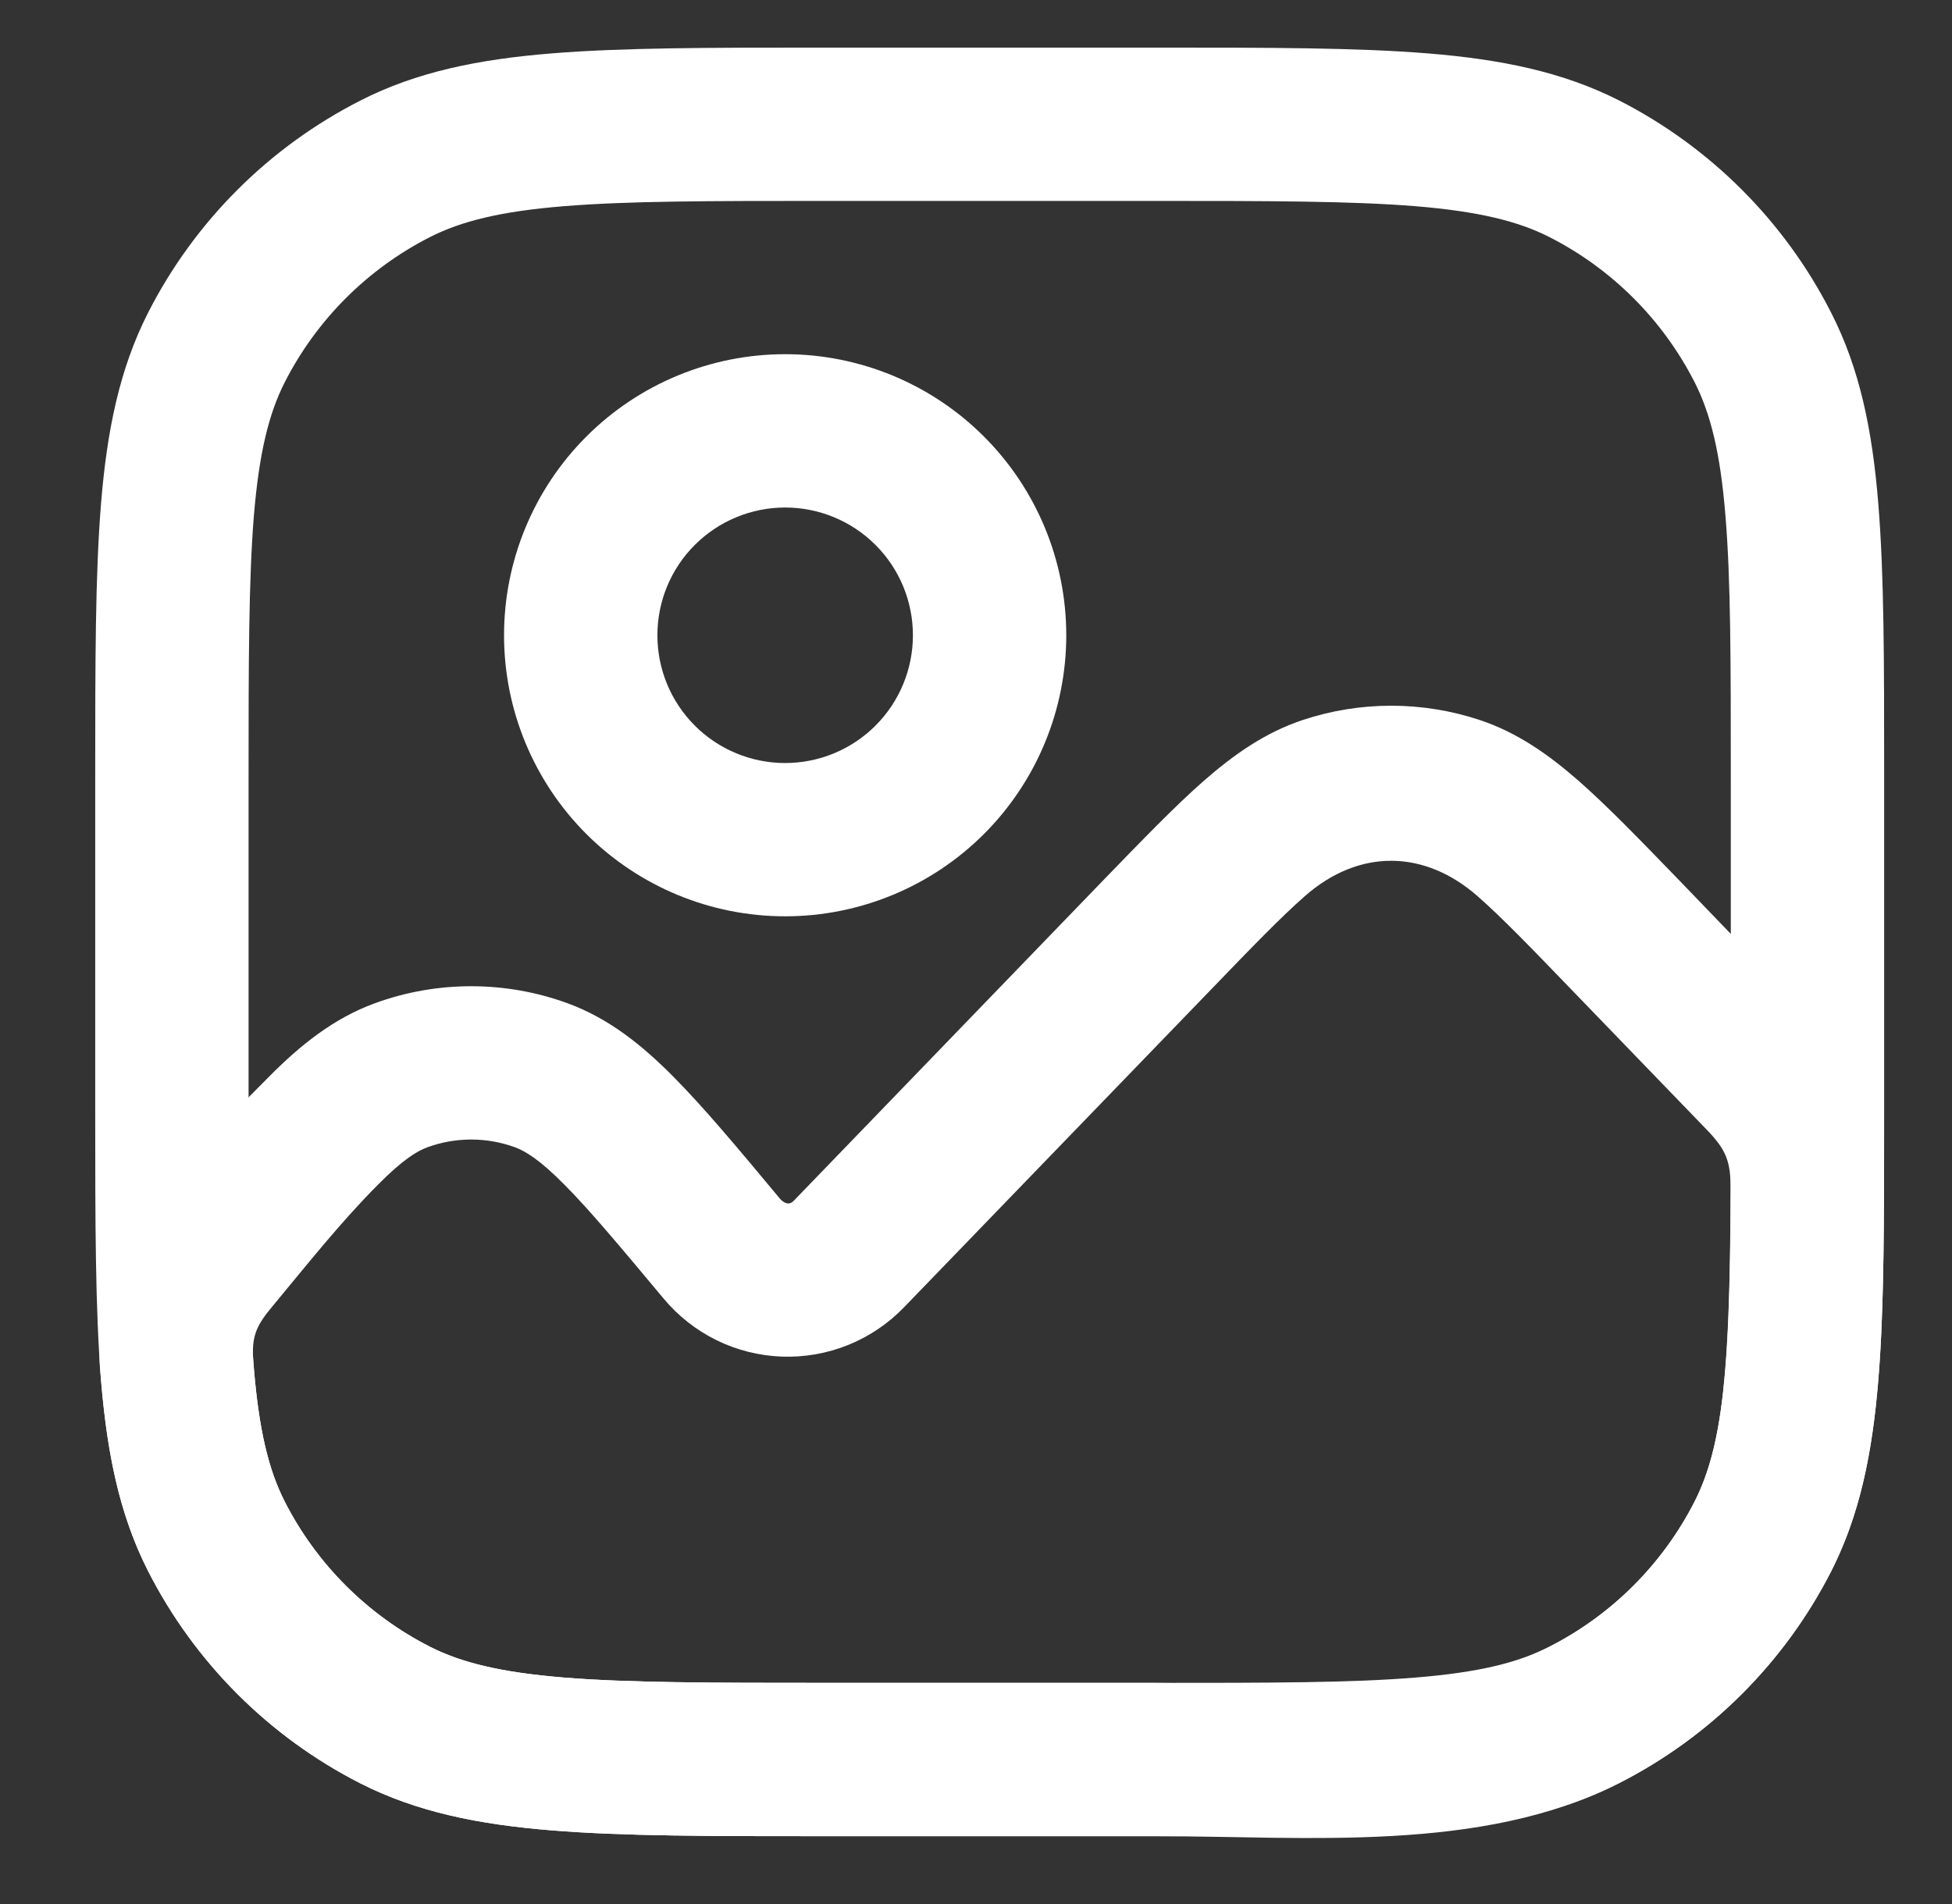 <svg width="41" height="40" viewBox="0 0 41 40" fill="none" xmlns="http://www.w3.org/2000/svg">
<rect x="0" y="0" width="41" height="40" fill="#333333" stroke="none"/>
<path d="M27.356 15.128C28.567 14.725 29.875 14.725 31.086 15.128C31.876 15.392 32.529 15.854 33.162 16.408C33.767 16.94 34.455 17.651 35.277 18.501C36.259 19.522 37.242 20.541 38.227 21.559C39.189 22.551 39.575 23.598 39.571 24.998C39.558 28.56 39.483 31.004 38.461 33.007C37.483 34.926 35.922 36.485 34.004 37.462C31.116 38.935 27.423 38.575 24.292 38.575H17.28C14.935 38.575 13.076 38.575 11.579 38.452C10.046 38.328 8.751 38.066 7.568 37.465C5.649 36.487 4.089 34.926 3.111 33.007C2.477 31.764 2.231 30.411 2.102 28.764C1.913 26.274 4.026 24.258 5.651 22.619C6.31 21.954 7.006 21.395 7.869 21.078C9.178 20.599 10.615 20.599 11.925 21.078C12.788 21.395 13.484 21.954 14.143 22.619C14.783 23.264 15.5 24.122 16.367 25.164C16.442 25.256 16.56 25.342 16.67 25.228L23.165 18.501C23.989 17.651 24.674 16.94 25.28 16.408C25.913 15.854 26.568 15.392 27.356 15.128ZM27.405 18.828C26.912 19.261 26.317 19.875 25.437 20.788L18.987 27.465C18.656 27.808 18.256 28.078 17.814 28.256C17.372 28.434 16.898 28.517 16.422 28.5C15.945 28.482 15.478 28.365 15.05 28.155C14.623 27.945 14.244 27.647 13.939 27.281C13.013 26.173 12.384 25.419 11.856 24.889C11.341 24.367 11.04 24.185 10.819 24.103C10.223 23.885 9.57 23.885 8.975 24.103C8.753 24.185 8.455 24.367 7.938 24.889C7.143 25.688 6.441 26.579 5.722 27.444C5.376 27.858 5.282 28.077 5.32 28.603C5.428 30.012 5.636 30.869 5.979 31.545C6.648 32.858 7.716 33.925 9.028 34.594C9.683 34.927 10.51 35.133 11.841 35.242C13.194 35.352 14.92 35.354 17.351 35.354H24.221C26.781 35.354 30.158 35.809 32.544 34.594C33.856 33.925 34.923 32.858 35.593 31.545C36.198 30.353 36.335 28.747 36.35 24.988C36.352 24.399 36.262 24.159 35.839 23.723L33.005 20.788C32.125 19.875 31.532 19.263 31.036 18.828C29.93 17.857 28.558 17.814 27.405 18.828Z" fill="white"/>
<path d="M17.281 1H24.294C26.638 1 28.498 1 29.994 1.122C31.527 1.247 32.822 1.509 34.007 2.11C35.926 3.089 37.486 4.65 38.462 6.57C39.066 7.751 39.328 9.047 39.452 10.581C39.575 12.077 39.575 13.936 39.575 16.281V23.294C39.575 25.638 39.575 27.498 39.452 28.994C39.328 30.527 39.066 31.822 38.465 33.007C37.486 34.926 35.925 36.486 34.005 37.462C32.824 38.066 31.527 38.328 29.994 38.452C28.498 38.575 26.638 38.575 24.294 38.575H17.281C14.936 38.575 13.077 38.575 11.581 38.452C10.047 38.328 8.753 38.066 7.57 37.465C5.65 36.487 4.09 34.926 3.112 33.007C2.509 31.822 2.247 30.527 2.122 28.994C2 27.498 2 25.638 2 23.294V16.281C2 13.936 2 12.077 2.122 10.581C2.247 9.047 2.509 7.753 3.11 6.57C4.088 4.65 5.65 3.09 7.57 2.112C8.751 1.509 10.047 1.247 11.581 1.122C13.077 1 14.936 1 17.281 1ZM11.842 4.332C10.511 4.44 9.685 4.648 9.03 4.981C7.717 5.65 6.65 6.717 5.981 8.03C5.648 8.685 5.442 9.511 5.332 10.842C5.223 12.195 5.221 13.921 5.221 16.352V23.223C5.221 25.655 5.221 27.382 5.332 28.732C5.44 30.063 5.648 30.89 5.981 31.545C6.65 32.858 7.717 33.925 9.03 34.594C9.685 34.927 10.511 35.133 11.842 35.242C13.195 35.352 14.921 35.354 17.352 35.354H24.223C26.655 35.354 28.382 35.354 29.732 35.242C31.063 35.135 31.89 34.927 32.545 34.594C33.858 33.925 34.925 32.858 35.594 31.545C35.927 30.89 36.133 30.063 36.242 28.732C36.352 27.38 36.354 25.653 36.354 23.223V16.352C36.354 13.921 36.354 12.193 36.242 10.842C36.135 9.511 35.927 8.685 35.594 8.03C34.925 6.717 33.858 5.65 32.545 4.981C31.89 4.648 31.063 4.442 29.732 4.332C28.38 4.223 26.653 4.221 24.223 4.221H17.352C14.921 4.221 13.193 4.221 11.842 4.332Z" fill="white"/>
<path d="M16.491 10.662C15.78 10.662 15.097 10.945 14.594 11.448C14.09 11.951 13.808 12.634 13.808 13.346C13.808 14.058 14.09 14.74 14.594 15.244C15.097 15.747 15.78 16.03 16.491 16.03C17.203 16.03 17.886 15.747 18.389 15.244C18.893 14.74 19.175 14.058 19.175 13.346C19.175 12.634 18.893 11.951 18.389 11.448C17.886 10.945 17.203 10.662 16.491 10.662ZM10.587 13.346C10.587 11.78 11.209 10.278 12.316 9.171C13.424 8.063 14.925 7.441 16.491 7.441C18.058 7.441 19.559 8.063 20.667 9.171C21.774 10.278 22.396 11.78 22.396 13.346C22.396 14.912 21.774 16.414 20.667 17.521C19.559 18.628 18.058 19.25 16.491 19.25C14.925 19.25 13.424 18.628 12.316 17.521C11.209 16.414 10.587 14.912 10.587 13.346Z" fill="white"/>
</svg>
